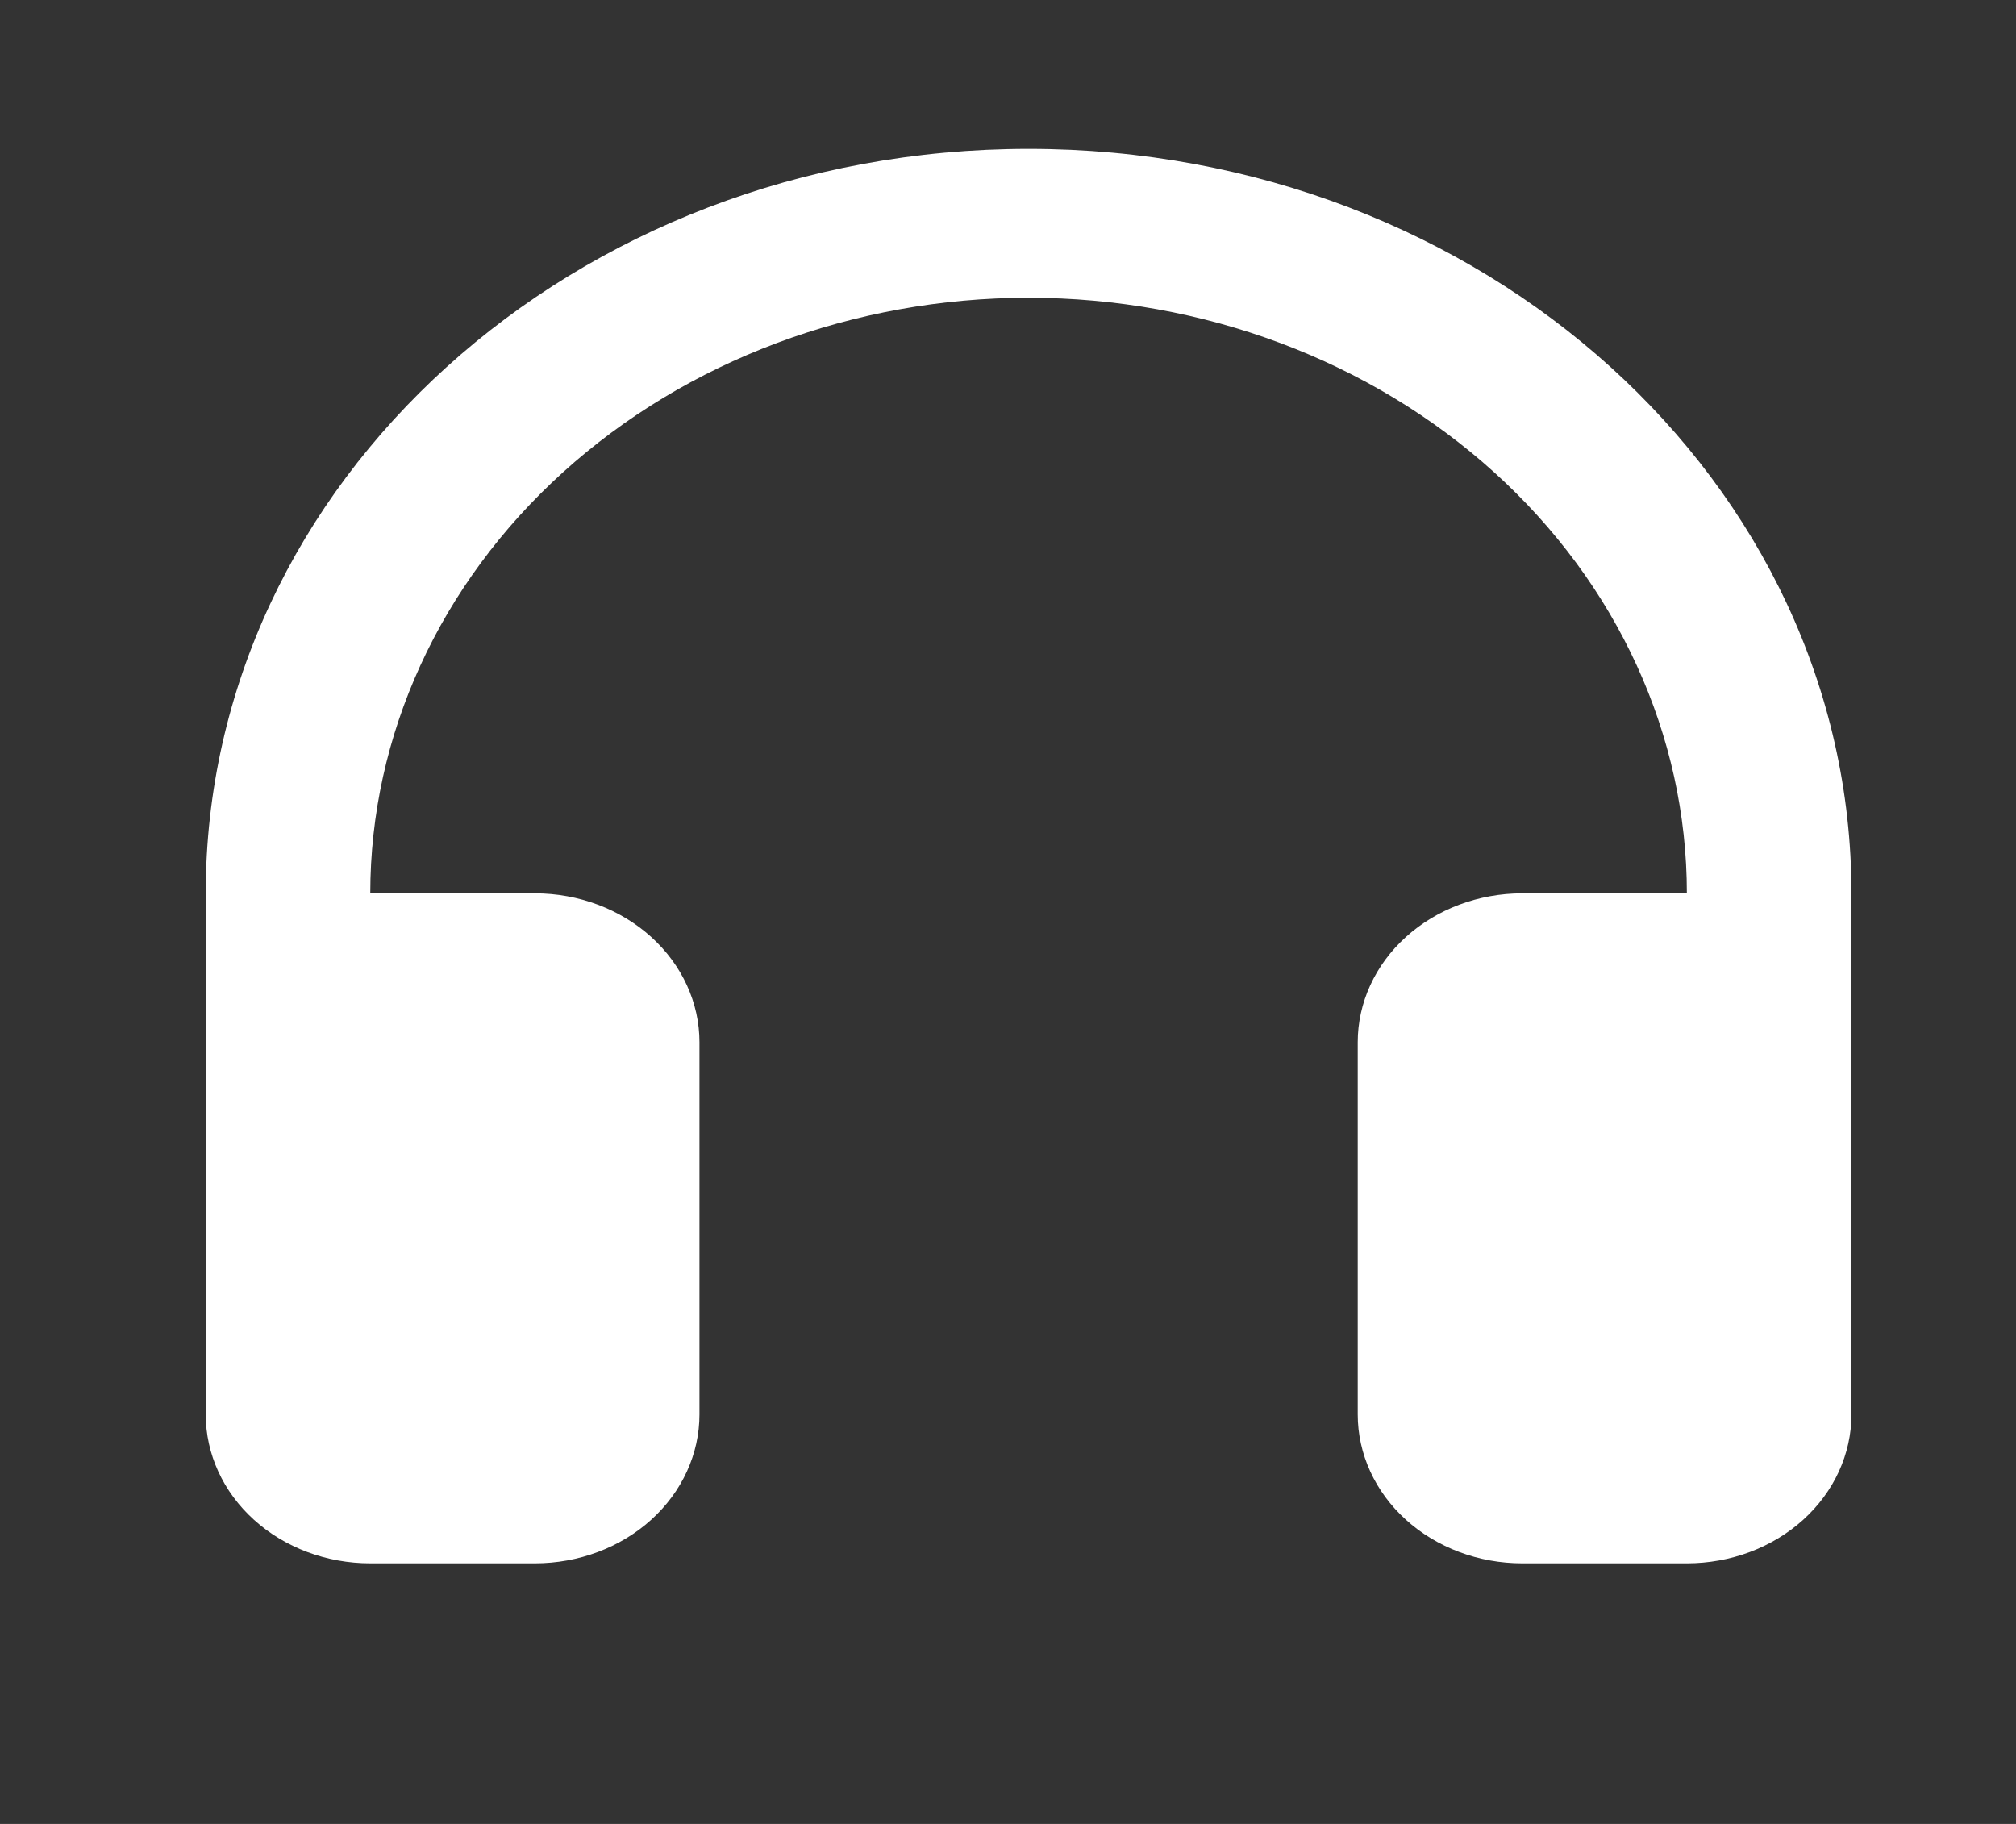 <svg width="42" height="38" viewBox="0 0 42 38" fill="none" xmlns="http://www.w3.org/2000/svg">
<rect x="0" y="0" width="42" height="38" fill="#333333" stroke="none"/>
<g id="&#208;&#186;&#208;&#190;&#208;&#188;&#208;&#188;&#209;&#131;&#208;&#189;&#208;&#184;&#208;&#186;&#208;&#176;&#209;&#134;&#208;&#184;&#209;&#143;">
<path id="Vector" d="M38.572 18.612V29.469C38.572 30.292 38.21 31.081 37.567 31.663C36.924 32.245 36.052 32.571 35.143 32.571H31.714C30.805 32.571 29.933 32.245 29.29 31.663C28.647 31.081 28.286 30.292 28.286 29.469V21.714C28.286 20.892 28.647 20.103 29.29 19.521C29.933 18.939 30.805 18.612 31.714 18.612H35.143C35.143 15.321 33.698 12.165 31.126 9.838C28.554 7.511 25.066 6.204 21.429 6.204C17.791 6.204 14.303 7.511 11.731 9.838C9.159 12.165 7.714 15.321 7.714 18.612H11.143C12.052 18.612 12.924 18.939 13.567 19.521C14.21 20.103 14.572 20.892 14.572 21.714V29.469C14.572 30.292 14.21 31.081 13.567 31.663C12.924 32.245 12.052 32.571 11.143 32.571H7.714C6.805 32.571 5.933 32.245 5.29 31.663C4.647 31.081 4.286 30.292 4.286 29.469V18.612C4.286 10.046 11.961 3.102 21.429 3.102C30.897 3.102 38.572 10.046 38.572 18.612Z" fill="white"/>
</g>
</svg>

